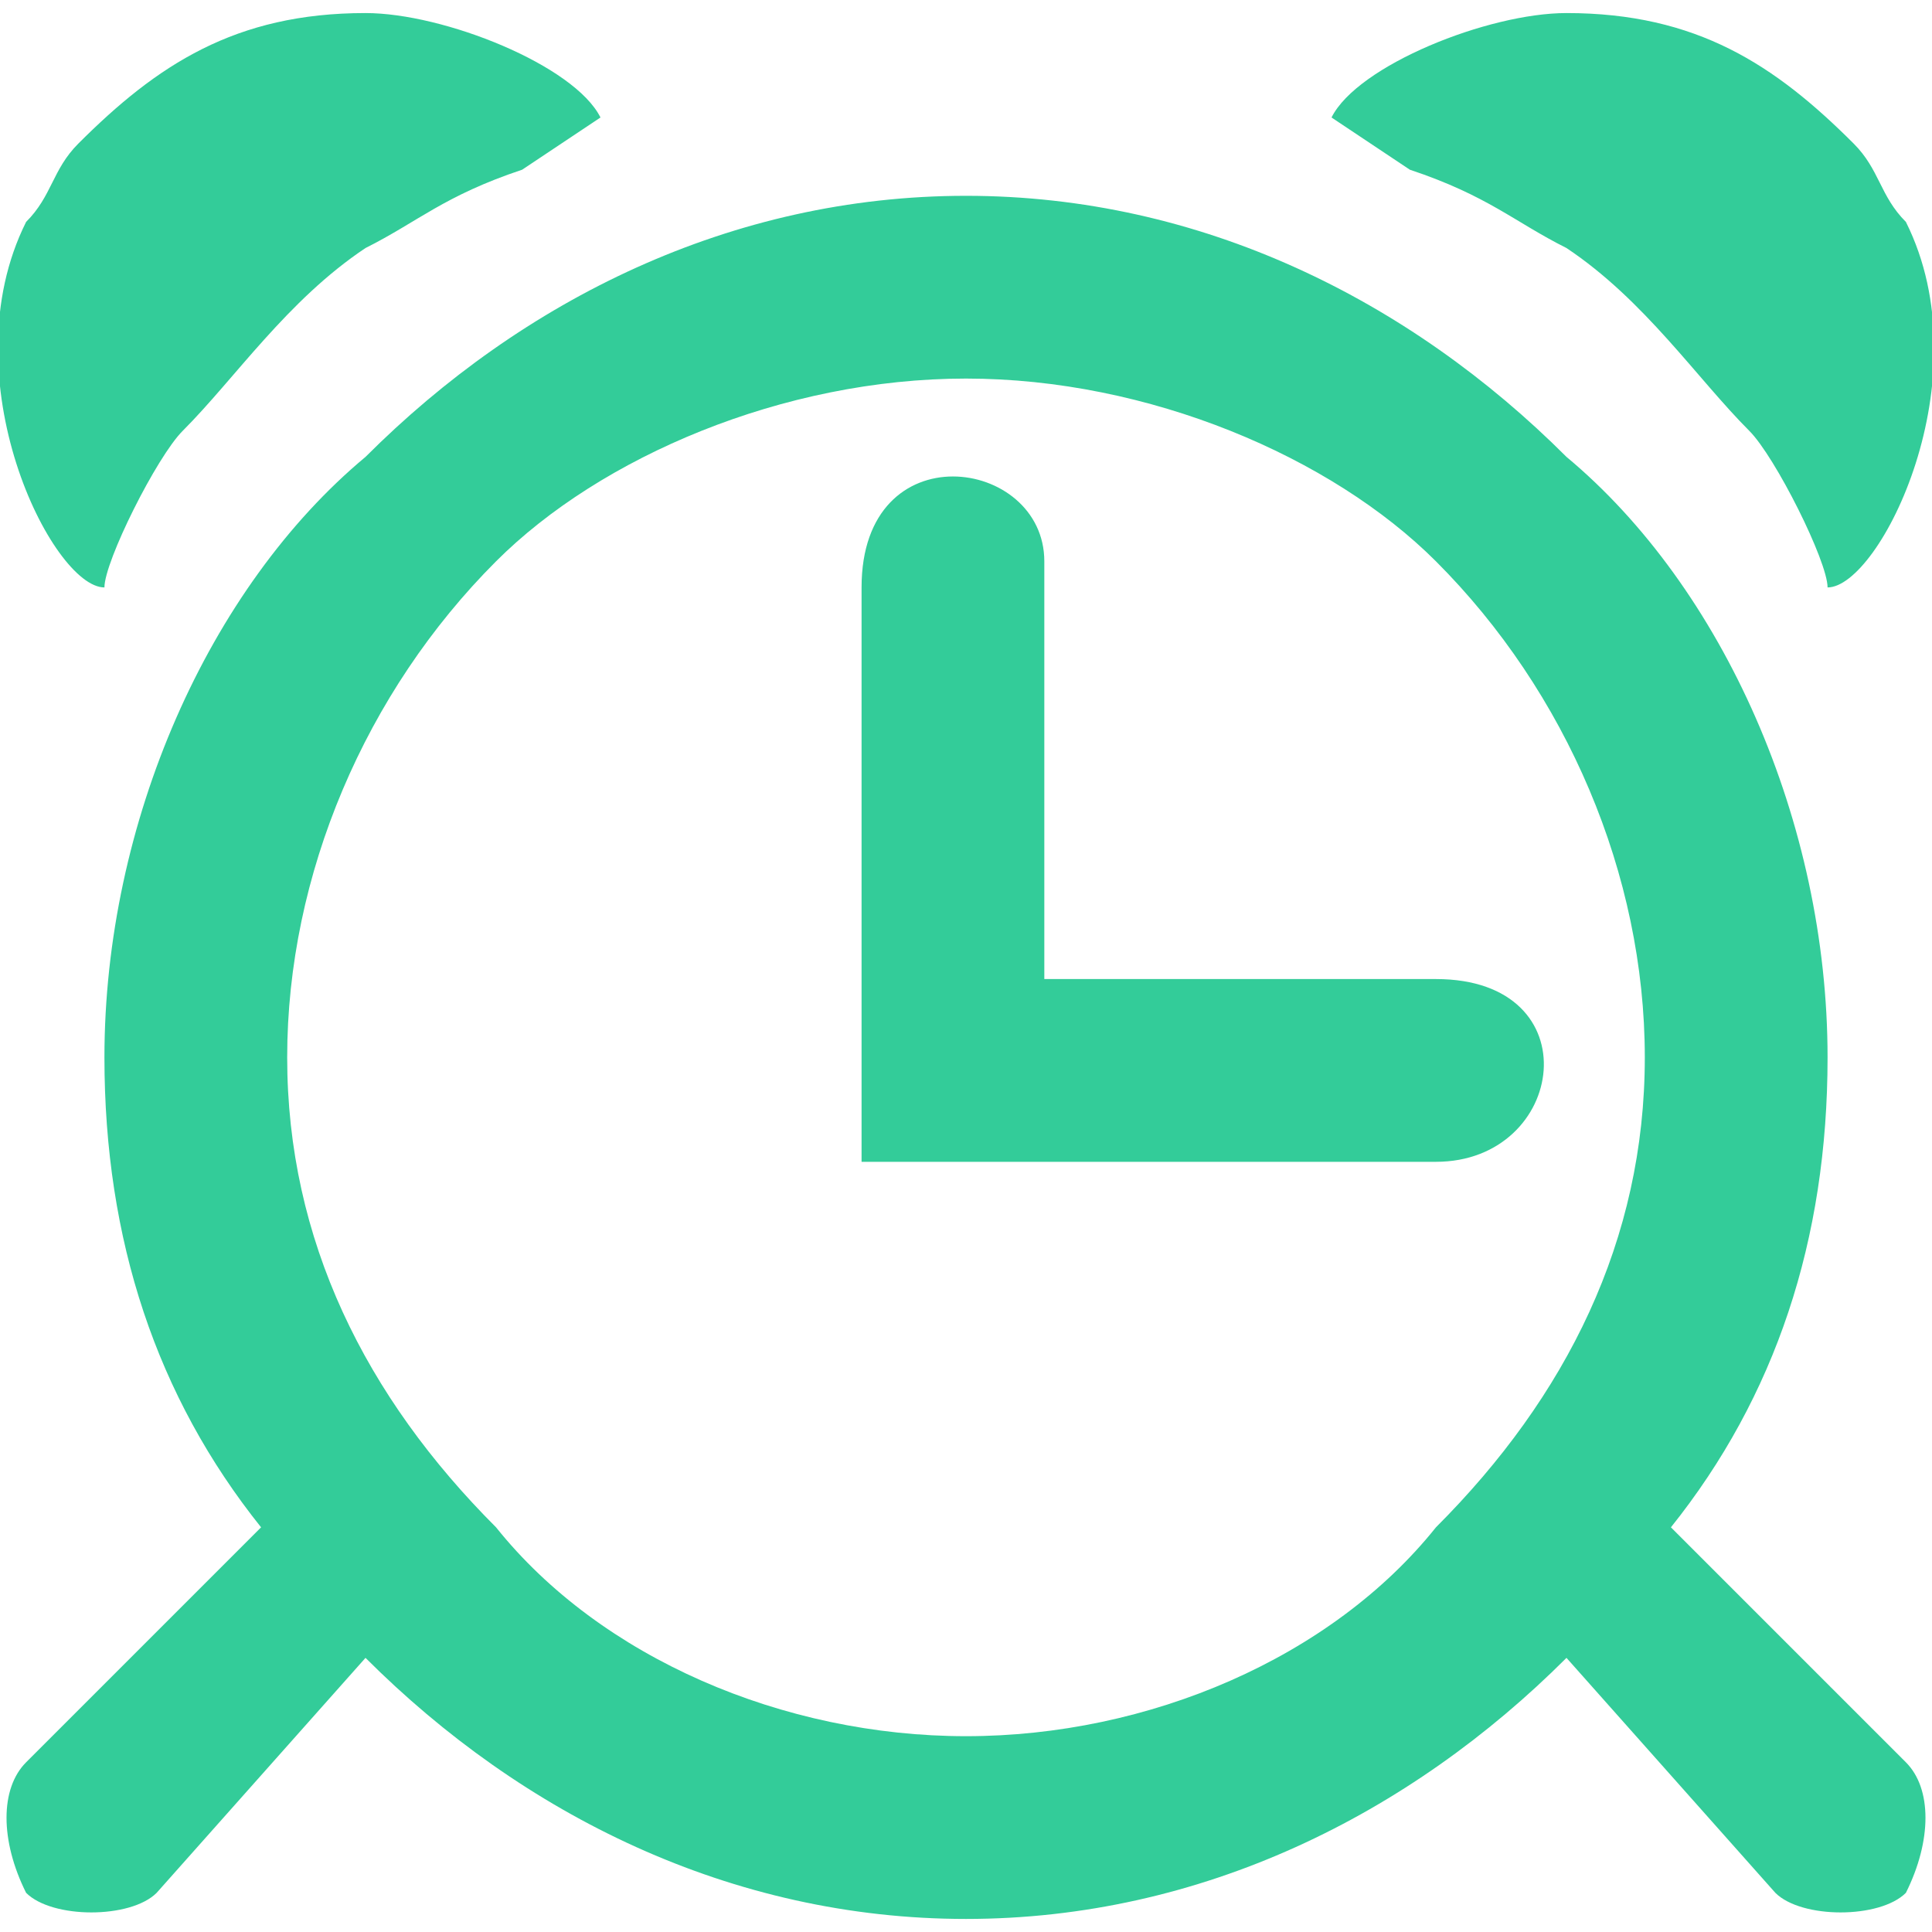 <?xml version="1.0" encoding="UTF-8"?>
<!DOCTYPE svg PUBLIC "-//W3C//DTD SVG 1.1//EN" "http://www.w3.org/Graphics/SVG/1.1/DTD/svg11.dtd">
<!-- Creator: CorelDRAW 2018 (64 Bit Versão de avaliação) -->
<svg xmlns="http://www.w3.org/2000/svg" xml:space="preserve" width="19px" height="19px" version="1.1" style="shape-rendering:geometricPrecision; text-rendering:geometricPrecision; image-rendering:optimizeQuality; fill-rule:evenodd; clip-rule:evenodd"
viewBox="0 0 0.74 0.73"
 xmlns:xlink="http://www.w3.org/1999/xlink">
 <defs>
  <style type="text/css">
   <![CDATA[
    .fil0 {fill:#33CC99;fill-rule:nonzero}
   ]]>
  </style>
 </defs>
 <g id="Camada_x0020_1">
  <path class="fil0" d="M0.37 0.07c0.09,0 0.17,0.04 0.23,0.1 0.06,0.05 0.1,0.14 0.1,0.23 0,0.07 -0.02,0.13 -0.06,0.18l0.09 0.09c0.01,0.01 0.01,0.03 0,0.05 -0.01,0.01 -0.04,0.01 -0.05,0l-0.08 -0.09c-0.06,0.06 -0.14,0.1 -0.23,0.1 -0.09,0 -0.17,-0.04 -0.23,-0.1l-0.08 0.09c-0.01,0.01 -0.04,0.01 -0.05,0 -0.01,-0.02 -0.01,-0.04 0,-0.05l0.09 -0.09c-0.04,-0.05 -0.06,-0.11 -0.06,-0.18 0,-0.09 0.04,-0.18 0.1,-0.23 0.06,-0.06 0.14,-0.1 0.23,-0.1zm0.14 -0.03l0.03 0.02c0.03,0.01 0.04,0.02 0.06,0.03 0.03,0.02 0.05,0.05 0.07,0.07 0.01,0.01 0.03,0.05 0.03,0.06 0.02,0 0.06,-0.08 0.03,-0.14 -0.01,-0.01 -0.01,-0.02 -0.02,-0.03 -0.03,-0.03 -0.06,-0.05 -0.11,-0.05 -0.03,0 -0.08,0.02 -0.09,0.04zm-0.28 0l-0.03 0.02c-0.03,0.01 -0.04,0.02 -0.06,0.03 -0.03,0.02 -0.05,0.05 -0.07,0.07 -0.01,0.01 -0.03,0.05 -0.03,0.06 -0.02,0 -0.06,-0.08 -0.03,-0.14 0.01,-0.01 0.01,-0.02 0.02,-0.03 0.03,-0.03 0.06,-0.05 0.11,-0.05 0.03,0 0.08,0.02 0.09,0.04zm0.1 0.18l0 0.22 0.22 0c0.05,0 0.06,-0.07 0,-0.07l-0.15 0 0 -0.16c0,-0.04 -0.07,-0.05 -0.07,0.01zm0.22 -0.01c-0.04,-0.04 -0.11,-0.07 -0.18,-0.07 -0.07,0 -0.14,0.03 -0.18,0.07 -0.05,0.05 -0.08,0.12 -0.08,0.19 0,0.07 0.03,0.13 0.08,0.18 0.04,0.05 0.11,0.08 0.18,0.08 0.07,0 0.14,-0.03 0.18,-0.08 0.05,-0.05 0.08,-0.11 0.08,-0.18 0,-0.07 -0.03,-0.14 -0.08,-0.19z"/>
 </g>
</svg>
